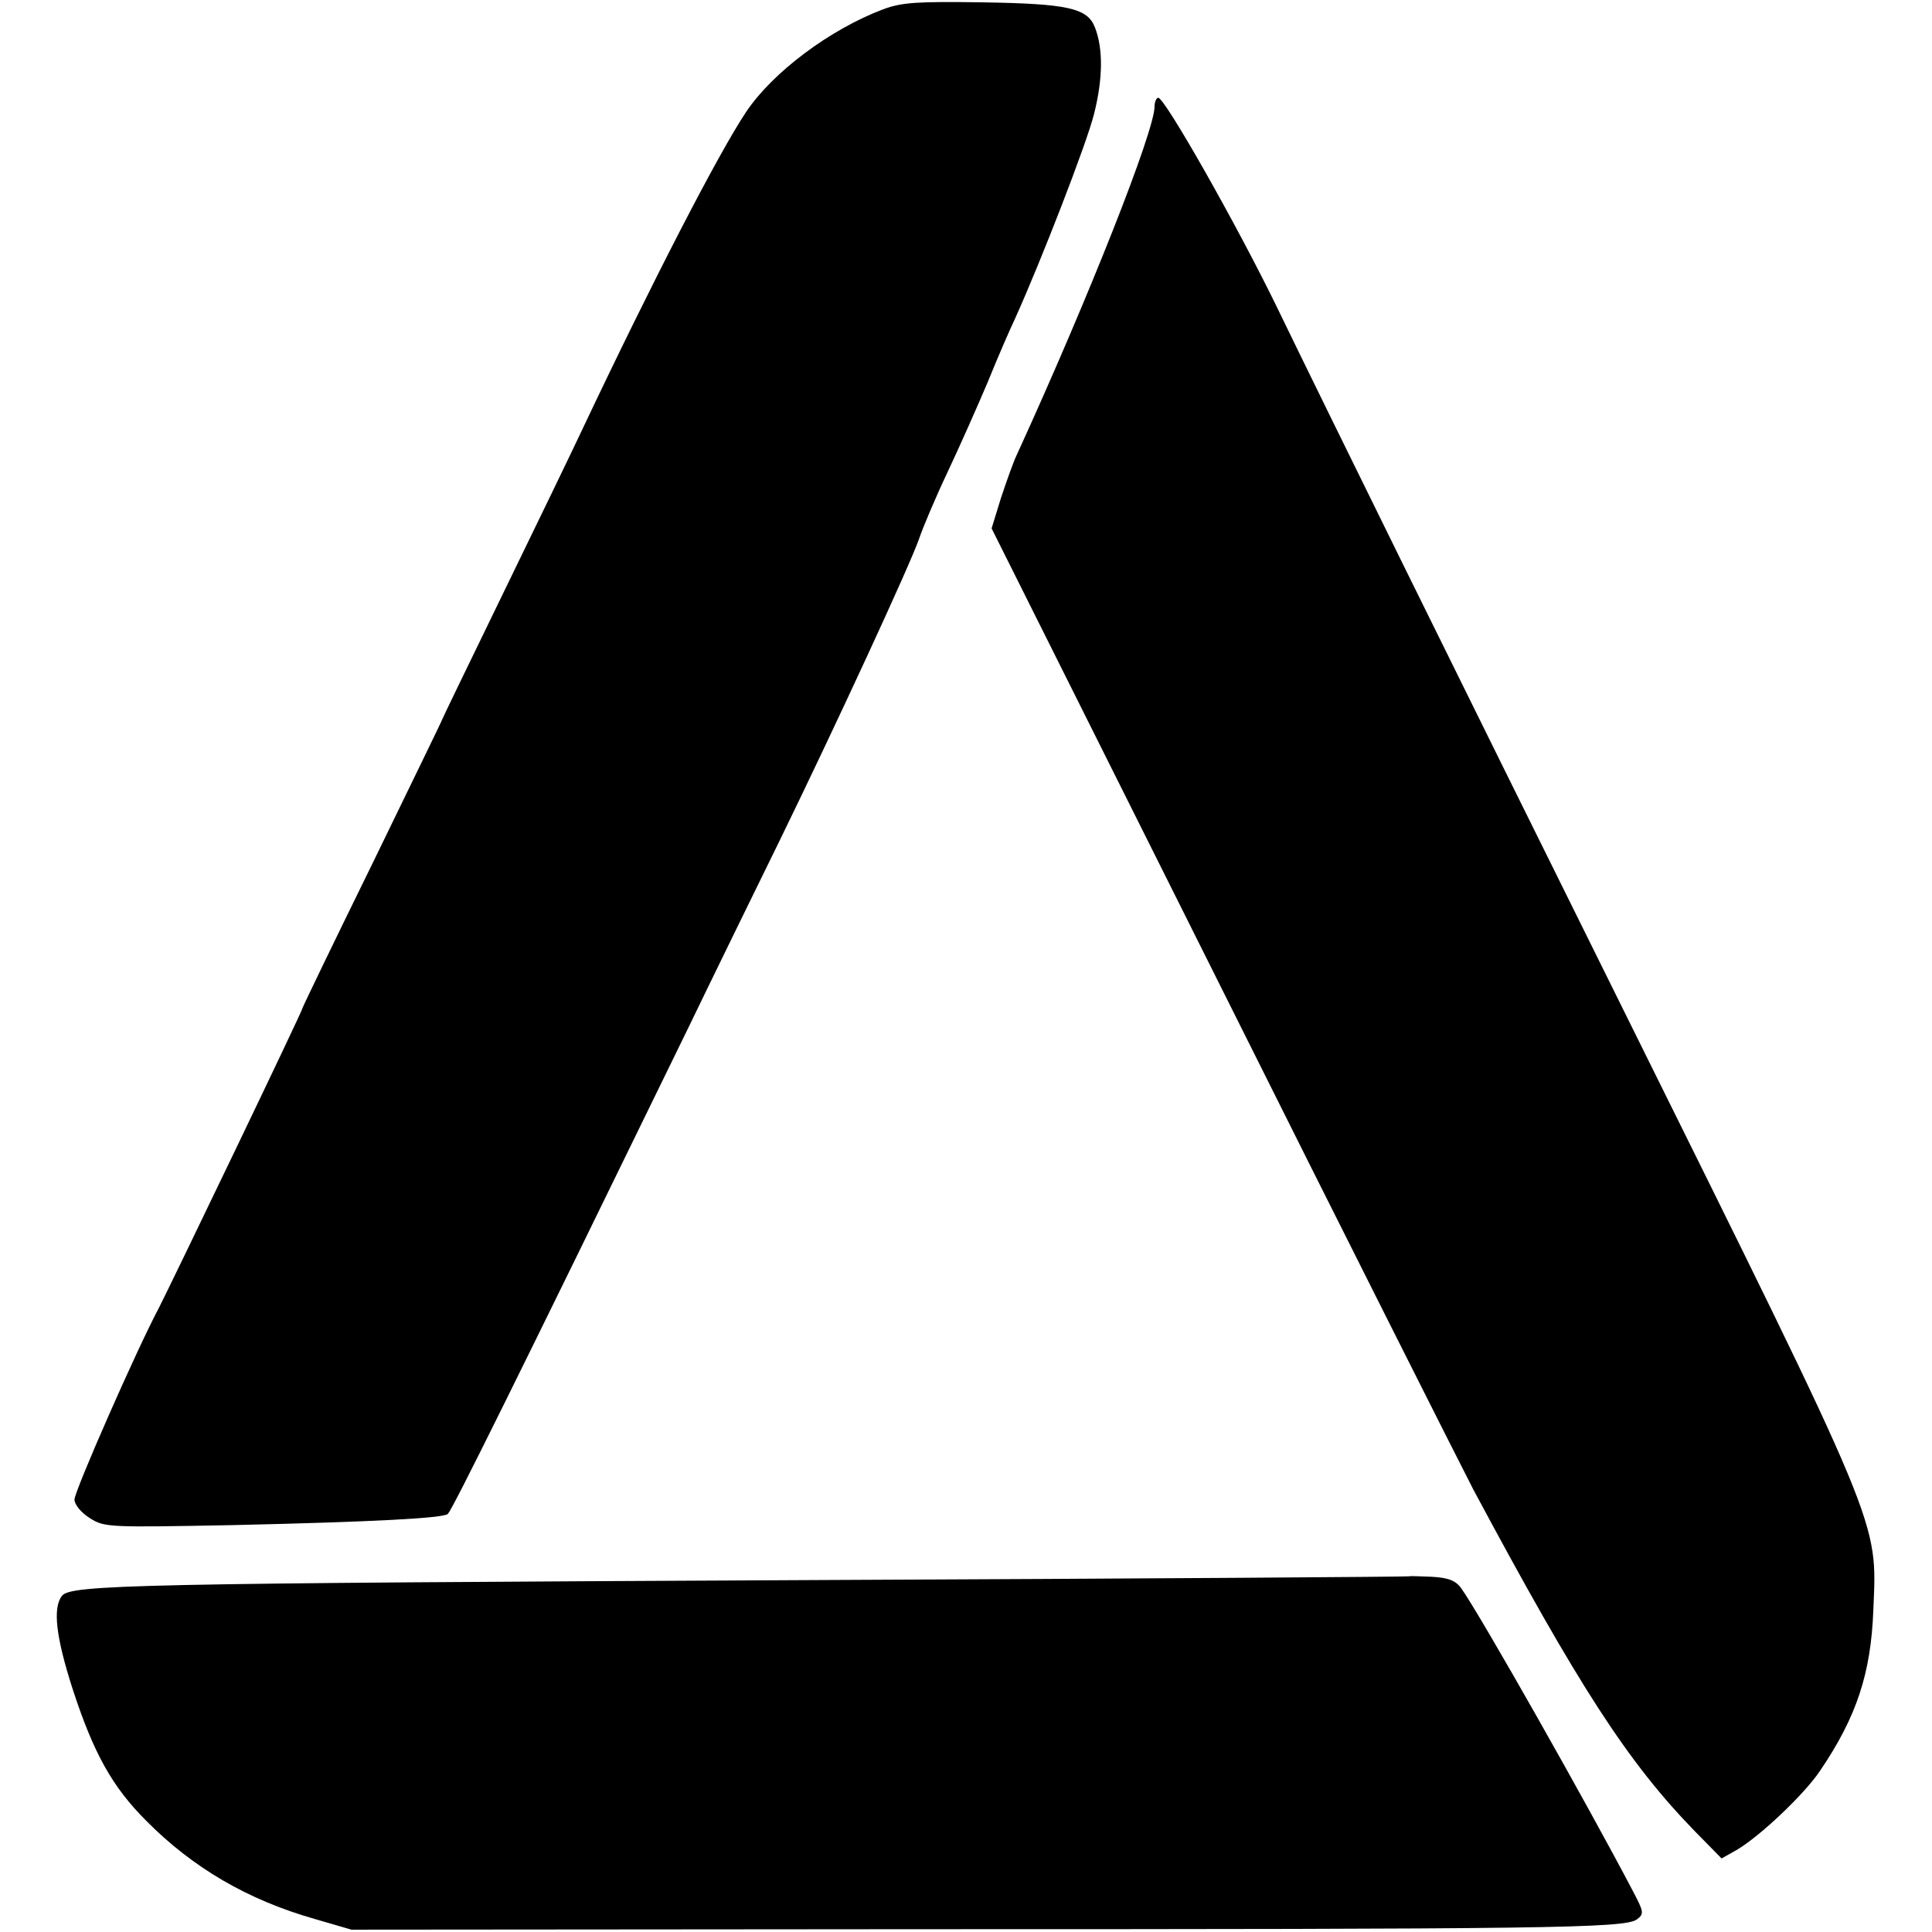 <?xml version="1.0" standalone="no"?>
<!DOCTYPE svg PUBLIC "-//W3C//DTD SVG 20010904//EN"
 "http://www.w3.org/TR/2001/REC-SVG-20010904/DTD/svg10.dtd">
<svg version="1.0" xmlns="http://www.w3.org/2000/svg"
 width="415pt" height="415pt" viewBox="0 0 415 415"
 preserveAspectRatio="xMidYMid meet">
<g transform="translate(0,415) scale(0.1,-0.1)"
fill="#000000" stroke="none">
<path d="M1897 4130 c-114 -43 -237 -135 -294 -220 -59 -88 -201 -363 -351
-680 -22 -47 -99 -206 -171 -354 -72 -148 -131 -270 -131 -271 0 -2 -68 -141
-150 -310 -83 -169 -150 -308 -150 -310 0 -6 -280 -588 -309 -645 -47 -88
-181 -393 -181 -411 0 -11 14 -28 33 -40 31 -20 41 -20 307 -15 306 7 452 15
462 24 11 12 142 276 513 1037 56 116 146 300 200 410 122 250 279 590 299
647 8 24 35 88 61 143 26 55 65 143 87 195 21 52 48 114 59 137 55 122 153
374 169 438 19 75 20 140 2 186 -16 42 -59 51 -242 54 -139 2 -173 0 -213 -15z"/>
<path d="M2480 3921 c0 -52 -140 -407 -295 -746 -8 -16 -23 -59 -35 -95 l-20
-65 490 -980 c269 -539 515 -1027 545 -1085 226 -422 331 -585 476 -734 l57
-58 32 18 c50 29 147 121 180 171 78 115 109 209 114 345 8 195 23 159 -539
1293 -369 744 -631 1276 -742 1505 -86 177 -241 450 -255 450 -4 0 -8 -9 -8
-19z"/>
<path d="M3027 764 c-1 -1 -573 -5 -1272 -8 -1472 -7 -1603 -10 -1622 -34 -20
-26 -13 -88 23 -200 45 -138 85 -210 158 -283 100 -101 218 -170 362 -211 l79
-23 1215 1 c1354 0 1520 2 1546 21 16 12 15 16 -8 60 -99 189 -329 595 -369
651 -12 17 -28 23 -63 25 -26 1 -48 2 -49 1z"/>
</g>
</svg>
